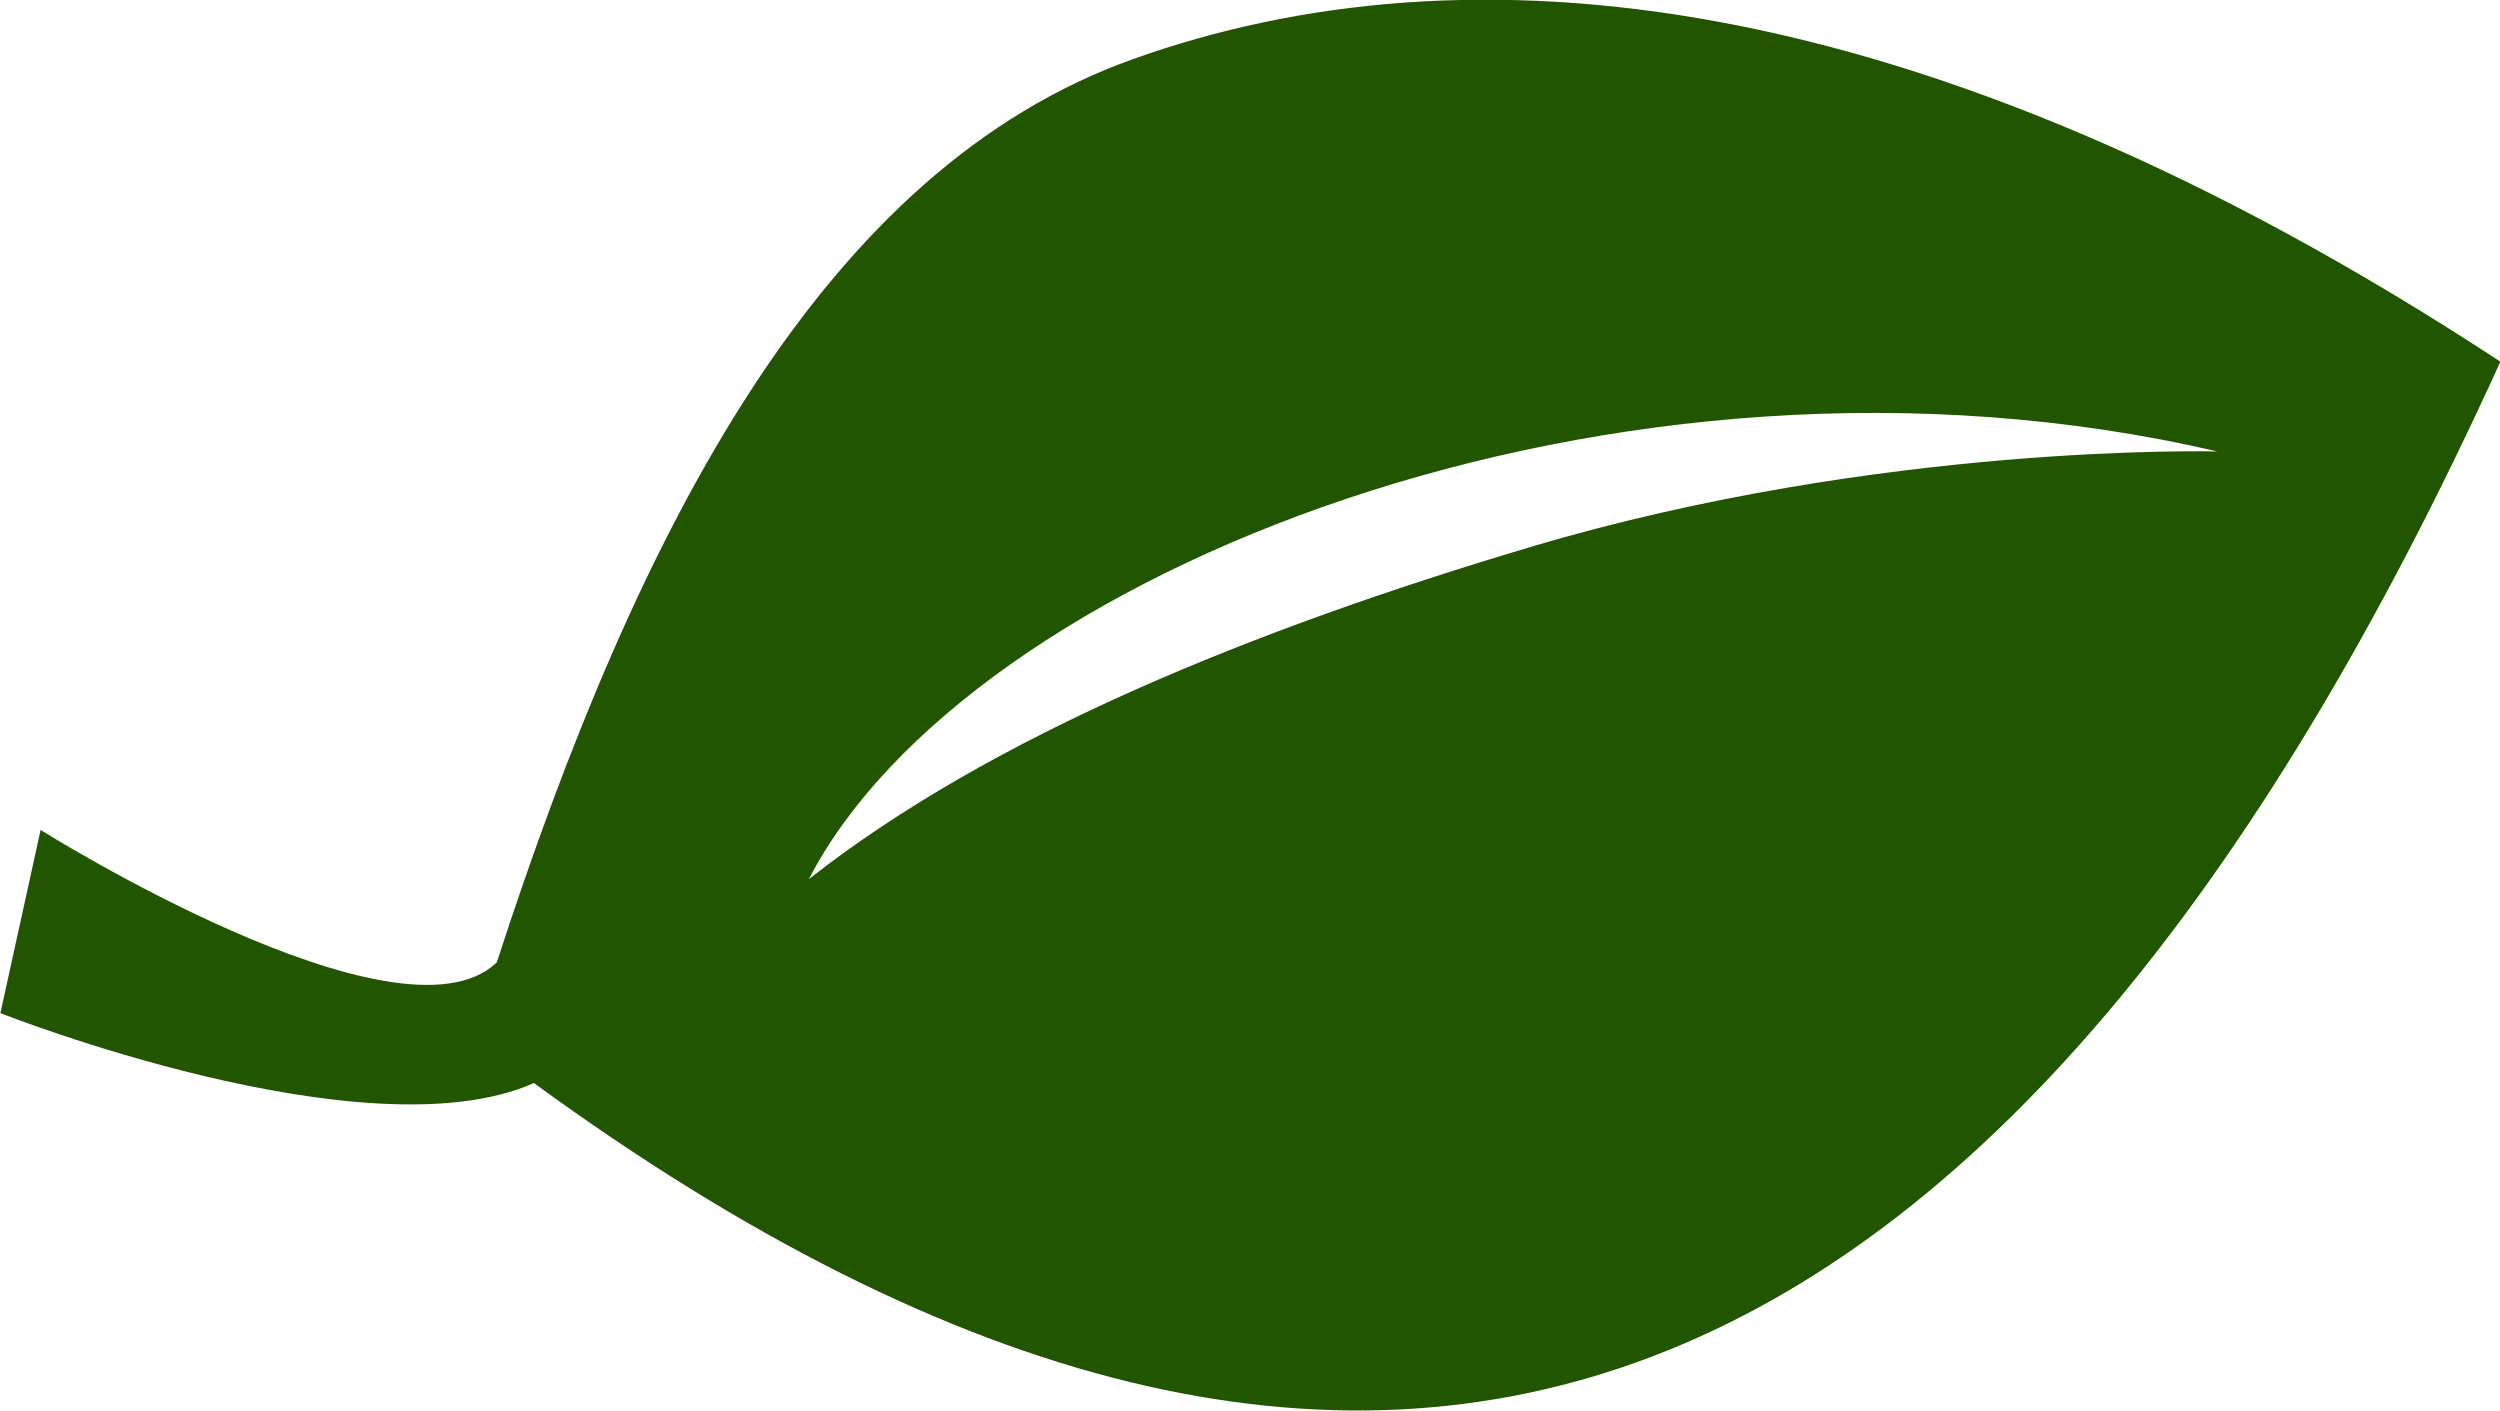 <?xml version="1.0" encoding="UTF-8" standalone="no"?>
<!-- Created with Inkscape (http://www.inkscape.org/) -->

<svg
   width="6.401mm"
   height="3.612mm"
   viewBox="0 0 6.401 3.612"
   version="1.1"
   id="svg1363"
   inkscape:version="1.1.1 (3bf5ae0d25, 2021-09-20)"
   sodipodi:docname="2023-DE-06-land.svg"
   xmlns:inkscape="http://www.inkscape.org/namespaces/inkscape"
   xmlns:sodipodi="http://sodipodi.sourceforge.net/DTD/sodipodi-0.dtd"
   xmlns="http://www.w3.org/2000/svg"
   xmlns:svg="http://www.w3.org/2000/svg">
  <sodipodi:namedview
     id="namedview1365"
     pagecolor="#ffffff"
     bordercolor="#666666"
     borderopacity="1.0"
     inkscape:pageshadow="2"
     inkscape:pageopacity="0.0"
     inkscape:pagecheckerboard="0"
     inkscape:document-units="mm"
     showgrid="false"
     inkscape:zoom="0.64052329"
     inkscape:cx="261.50493"
     inkscape:cy="233.40291"
     inkscape:window-width="2048"
     inkscape:window-height="1017"
     inkscape:window-x="-8"
     inkscape:window-y="-8"
     inkscape:window-maximized="1"
     inkscape:current-layer="layer1" />
  <defs
     id="defs1360" />
  <g
     inkscape:label="Ebene 1"
     inkscape:groupmode="layer"
     id="layer1"
     transform="translate(-35.784,-86.592)">
    <path
       d="m 37.055,89.057 c -0.25,0.236 -1.167,-0.34 -1.167,-0.34 l -0.103,0.469 c 0,0 0.936,0.37 1.366,0.179 2.163,1.578 3.78,0.91 5.035,-1.847 -1.493,-0.979 -2.651,-1.078 -3.5,-0.775 -0.789,0.281 -1.265,1.188 -1.63,2.313 z m 0.8,-0.214 c 0.402,-0.78 2.068,-1.453 3.607,-1.095 0,0 -0.859,-0.024 -1.761,0.245 -0.705,0.21 -1.378,0.482 -1.846,0.85 z"
       style="clip-rule:evenodd;fill:#225500;fill-rule:evenodd;stroke-width:0.021;stroke-linejoin:round;stroke-miterlimit:2"
       id="path11712-1" />
  </g>
</svg>
